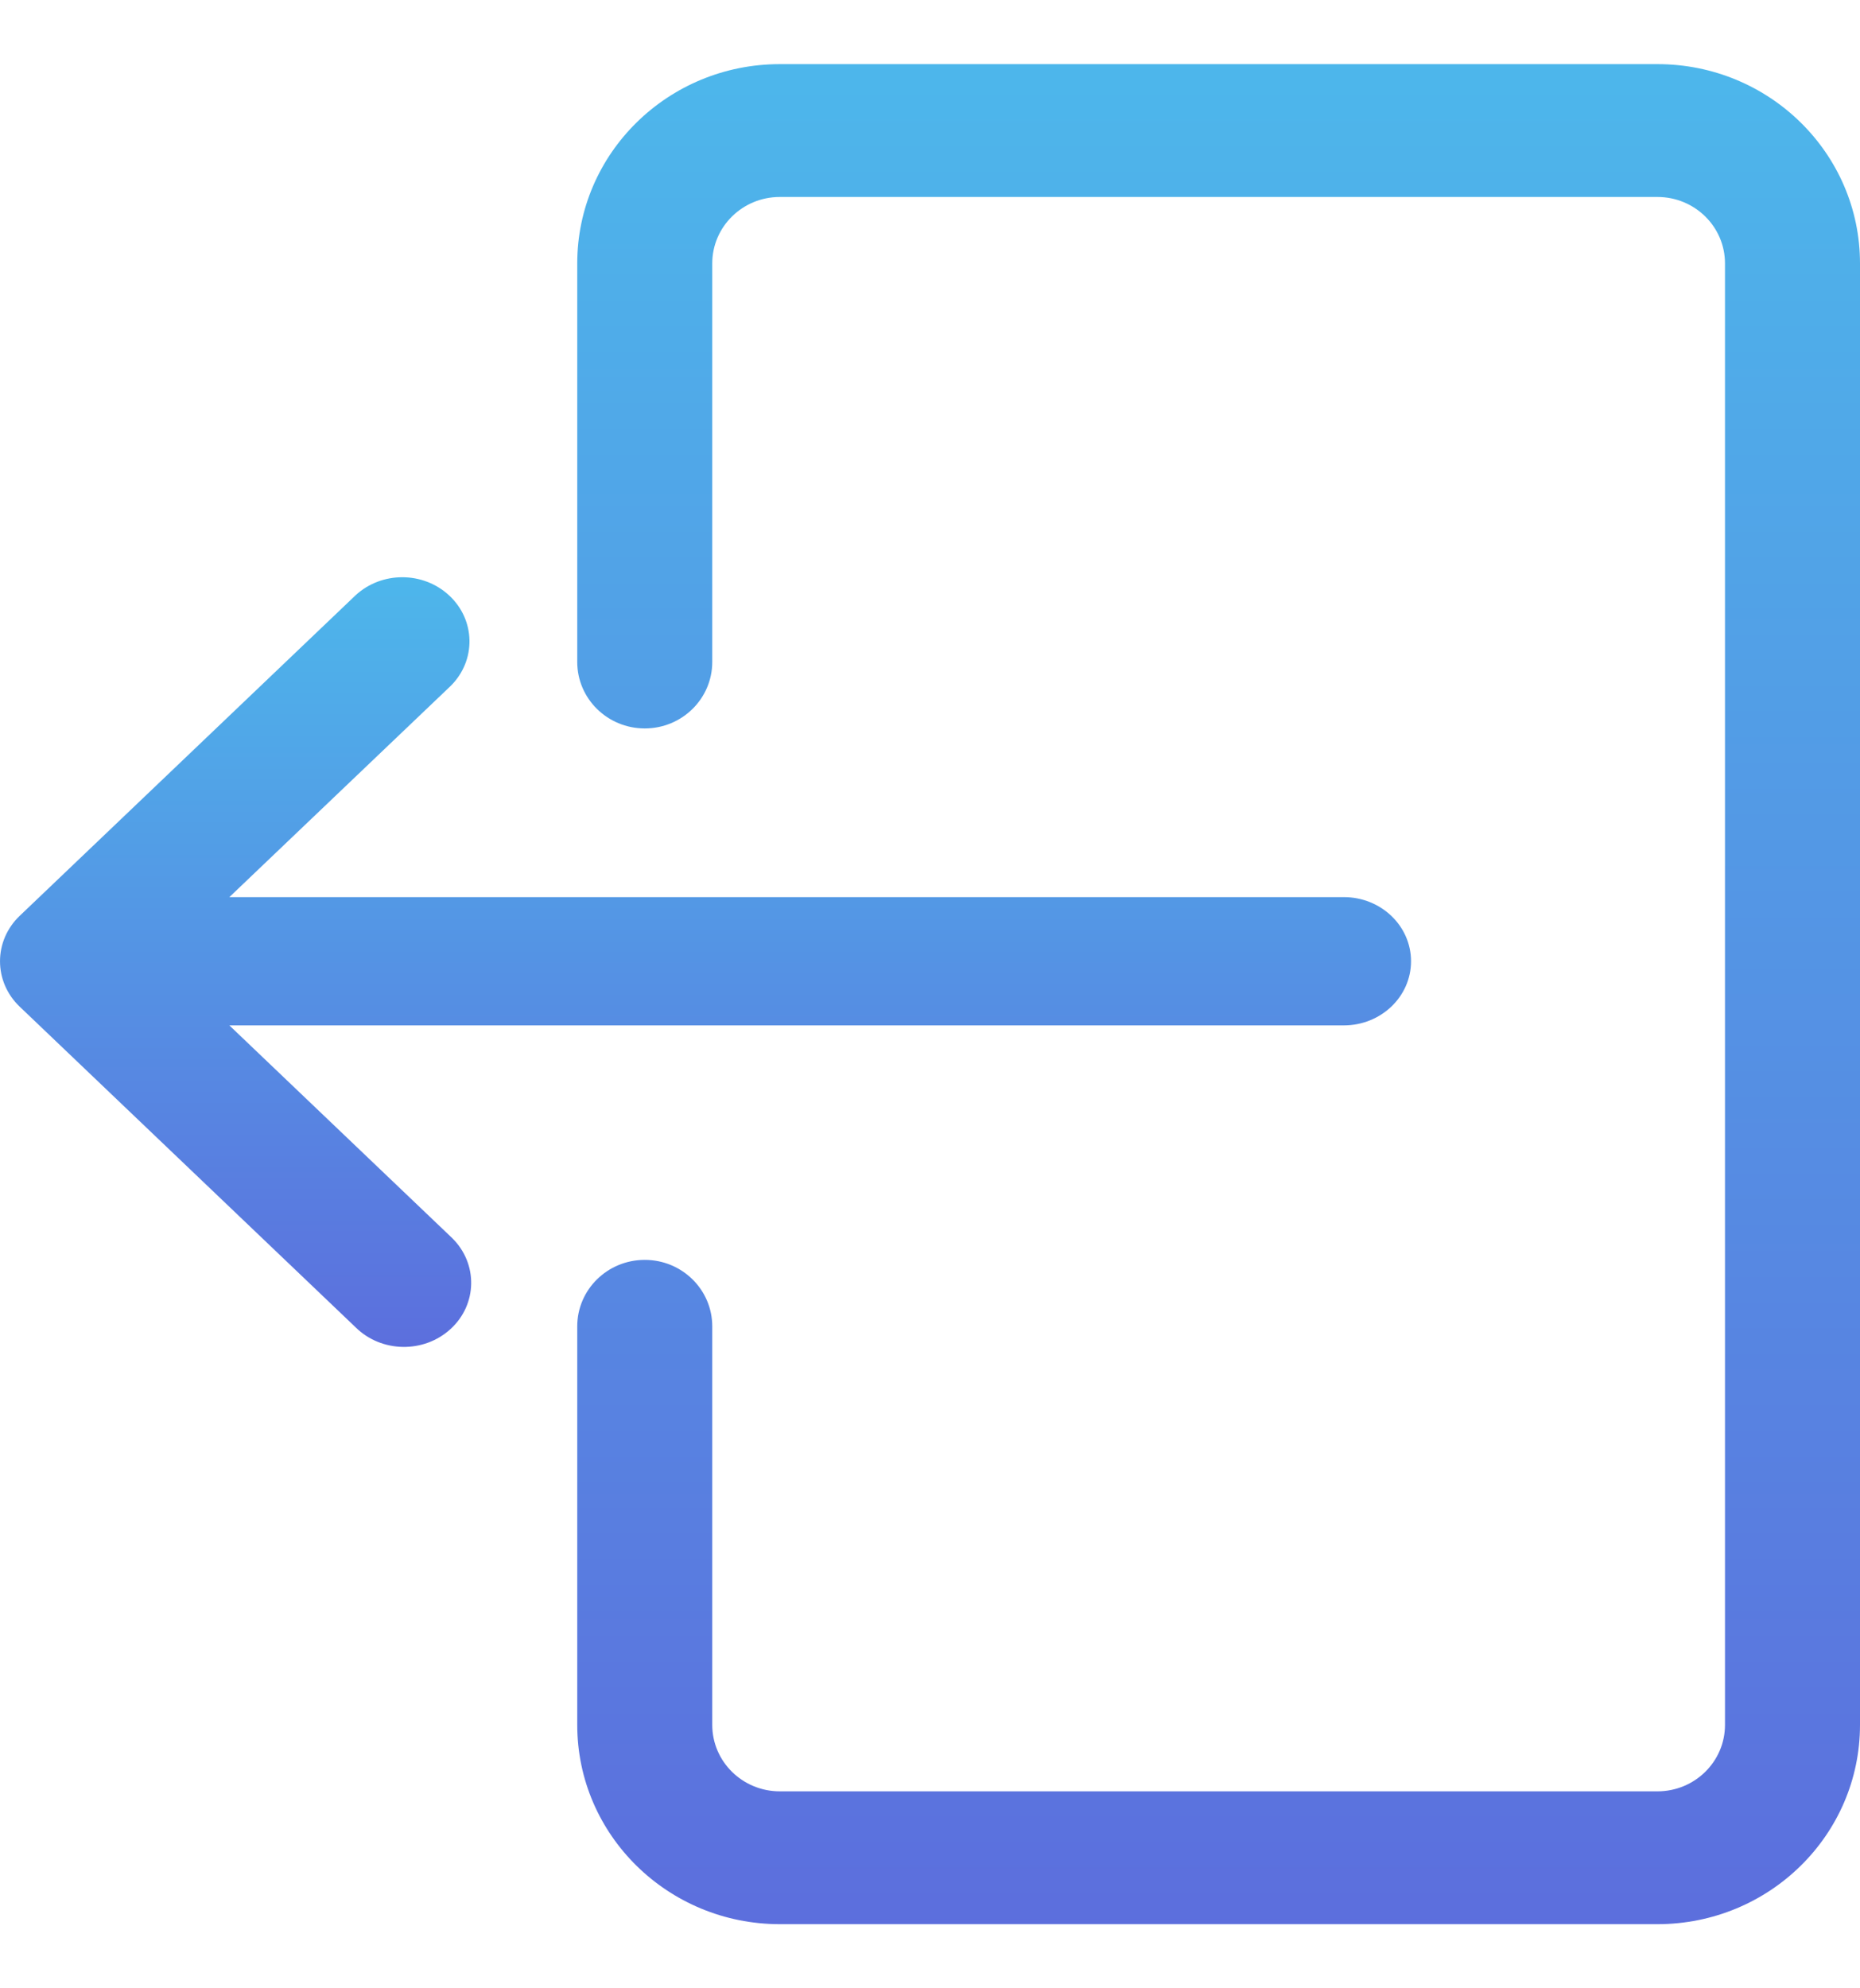 <?xml version="1.0" encoding="UTF-8"?>
<svg width="29px" height="31px" viewBox="0 0 29 31" version="1.1" xmlns="http://www.w3.org/2000/svg" xmlns:xlink="http://www.w3.org/1999/xlink">
    <title>sign-out</title>
    <defs>
        <linearGradient x1="50%" y1="0%" x2="50%" y2="100%" id="linearGradient-1">
            <stop stop-color="#4DB7EB" offset="0%"></stop>
            <stop stop-color="#5C6EDD" offset="100%"></stop>
        </linearGradient>
        <linearGradient x1="50%" y1="0%" x2="50%" y2="100%" id="linearGradient-2">
            <stop stop-color="#4DB7EB" offset="0%"></stop>
            <stop stop-color="#5C6EDD" offset="100%"></stop>
        </linearGradient>
    </defs>
    <g id="Page-1" stroke="none" stroke-width="1" fill="none" fill-rule="evenodd">
        <g id="Dashboard-user-desktop" transform="translate(-511, -579)" fill-rule="nonzero">
            <g id="sign-out" transform="translate(511, 579.5)">
                <path d="M25.842,0.5 L12.158,0.5 C10.414,0.5 9,1.891 9,3.607 L9,9.821 C9,10.393 9.471,10.857 10.053,10.857 C10.634,10.857 11.105,10.393 11.105,9.821 L11.105,3.607 C11.105,3.035 11.577,2.571 12.158,2.571 L25.842,2.571 C26.424,2.571 26.895,3.035 26.895,3.607 L26.895,26.393 C26.895,26.965 26.424,27.429 25.842,27.429 L12.158,27.429 C11.577,27.429 11.105,26.965 11.105,26.393 L11.105,20.179 C11.105,19.607 10.634,19.143 10.053,19.143 C9.471,19.143 9,19.607 9,20.179 L9,26.393 C9,28.109 10.414,29.5 12.158,29.5 L25.842,29.5 C27.586,29.5 29,28.109 29,26.393 L29,3.607 C29,1.891 27.586,0.5 25.842,0.5 Z" id="Path" fill="url(#linearGradient-1)"></path>
                <path d="M20.952,13.487 L3.576,13.487 L7.026,10.195 C7.428,9.797 7.416,9.164 7,8.781 C6.594,8.406 5.95,8.406 5.544,8.781 L0.306,13.78 C0.208,13.873 0.132,13.984 0.079,14.105 C-0.026,14.35 -0.026,14.625 0.079,14.869 C0.132,14.991 0.209,15.102 0.307,15.195 L5.545,20.195 C5.947,20.592 6.61,20.603 7.027,20.219 C7.443,19.836 7.454,19.203 7.052,18.805 C7.044,18.797 7.035,18.789 7.027,18.781 L3.576,15.487 L20.952,15.487 C21.531,15.487 22,15.039 22,14.487 C22,13.935 21.531,13.487 20.952,13.487 Z" id="Path" fill="url(#linearGradient-2)"></path>
            </g>
        </g>
    </g>
</svg>